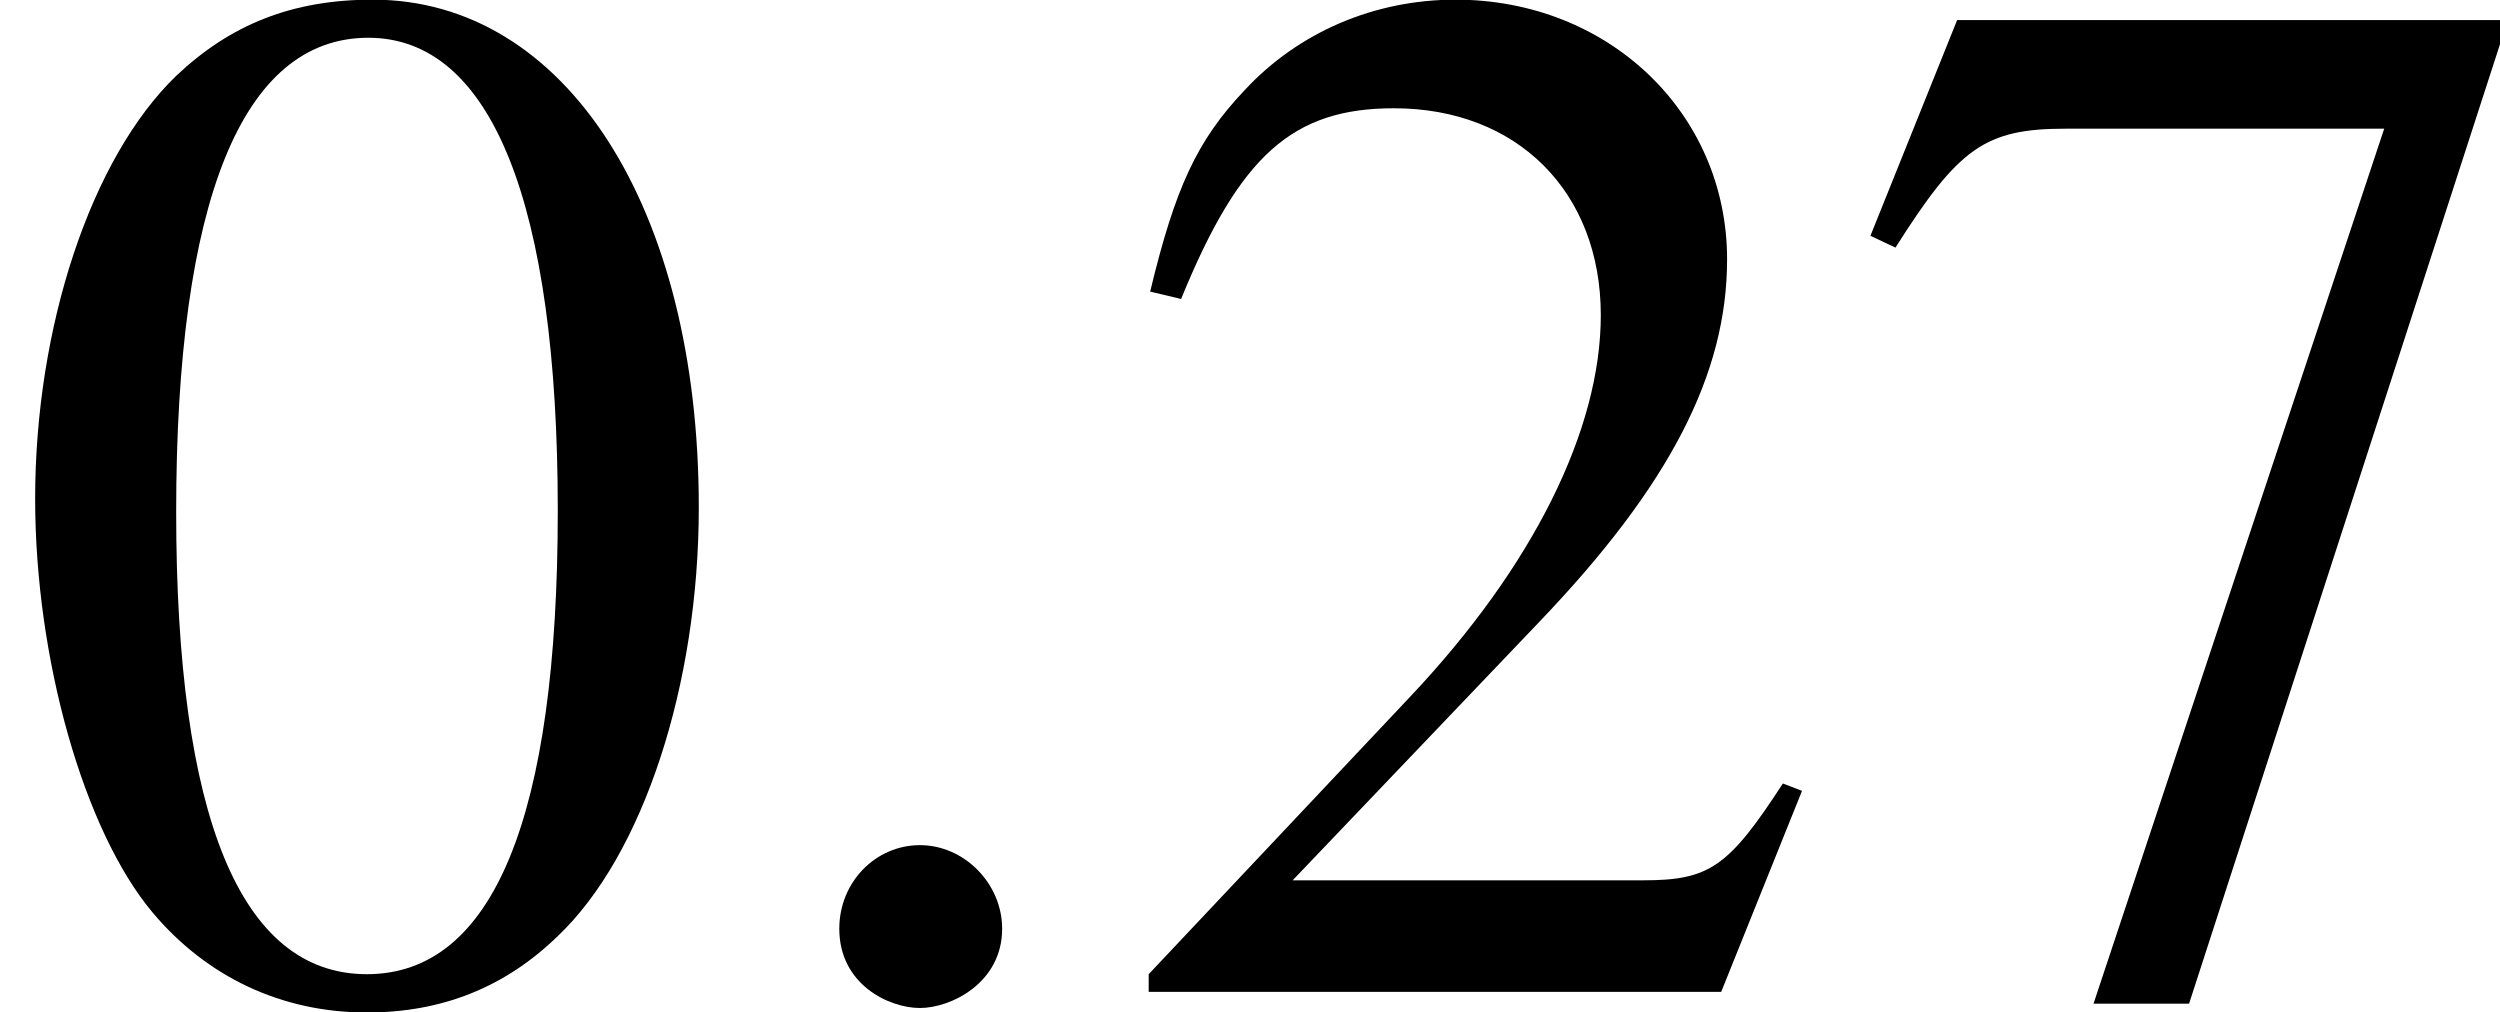 <?xml version='1.0' encoding='UTF-8'?>
<!-- This file was generated by dvisvgm 2.9.1 -->
<svg version='1.1' xmlns='http://www.w3.org/2000/svg' xmlns:xlink='http://www.w3.org/1999/xlink' width='16.973pt' height='6.874pt' viewBox='84.331 264.524 16.973 6.874'>
<defs>
<path id='g4-58' d='M1.713-.407C1.713-.7 1.467-.946 1.183-.946S.663-.71 .663-.407C.663-.047 .984 .104 1.183 .104S1.713-.057 1.713-.407Z'/>
<path id='g22-48' d='M1.771-4.714C1.388-4.714 1.095-4.596 .837-4.352C.432-3.961 .167-3.159 .167-2.343C.167-1.583 .398-.767 .725-.377C.983-.07 1.339 .098 1.743 .098C2.099 .098 2.399-.021 2.65-.265C3.055-.649 3.32-1.458 3.32-2.301C3.32-3.731 2.685-4.714 1.771-4.714ZM1.75-4.533C2.336-4.533 2.65-3.745 2.65-2.287S2.343-.084 1.743-.084S.837-.83 .837-2.28C.837-3.759 1.151-4.533 1.75-4.533Z'/>
<path id='g22-50' d='M3.313-.955L3.222-.99C2.964-.593 2.873-.53 2.559-.53H.893L2.064-1.757C2.685-2.406 2.957-2.936 2.957-3.48C2.957-4.177 2.392-4.714 1.667-4.714C1.283-4.714 .921-4.561 .663-4.282C.439-4.045 .335-3.822 .216-3.327L.363-3.292C.642-3.975 .893-4.198 1.374-4.198C1.96-4.198 2.357-3.801 2.357-3.215C2.357-2.671 2.036-2.022 1.451-1.402L.209-.084V0H2.929L3.313-.955Z'/>
<path id='g22-55' d='M3.131-4.617H.551L.139-3.592L.258-3.536C.558-4.01 .683-4.101 1.067-4.101H2.58L1.199 .056H1.653L3.131-4.505V-4.617Z'/>
<use id='g19-58' xlink:href='#g4-58' transform='scale(1.053)'/>
<use id='g78-48' xlink:href='#g22-48' transform='scale(1.429)'/>
<use id='g78-50' xlink:href='#g22-50' transform='scale(1.429)'/>
<use id='g78-55' xlink:href='#g22-55' transform='scale(1.429)'/>
</defs>
<g id='page1'>
<use x='84.331' y='271.258' xlink:href='#g78-48'/>
<use x='89.331' y='271.258' xlink:href='#g19-58'/>
<use x='91.831' y='271.258' xlink:href='#g78-50'/>
<use x='96.831' y='271.258' xlink:href='#g78-55'/>
</g>
</svg>